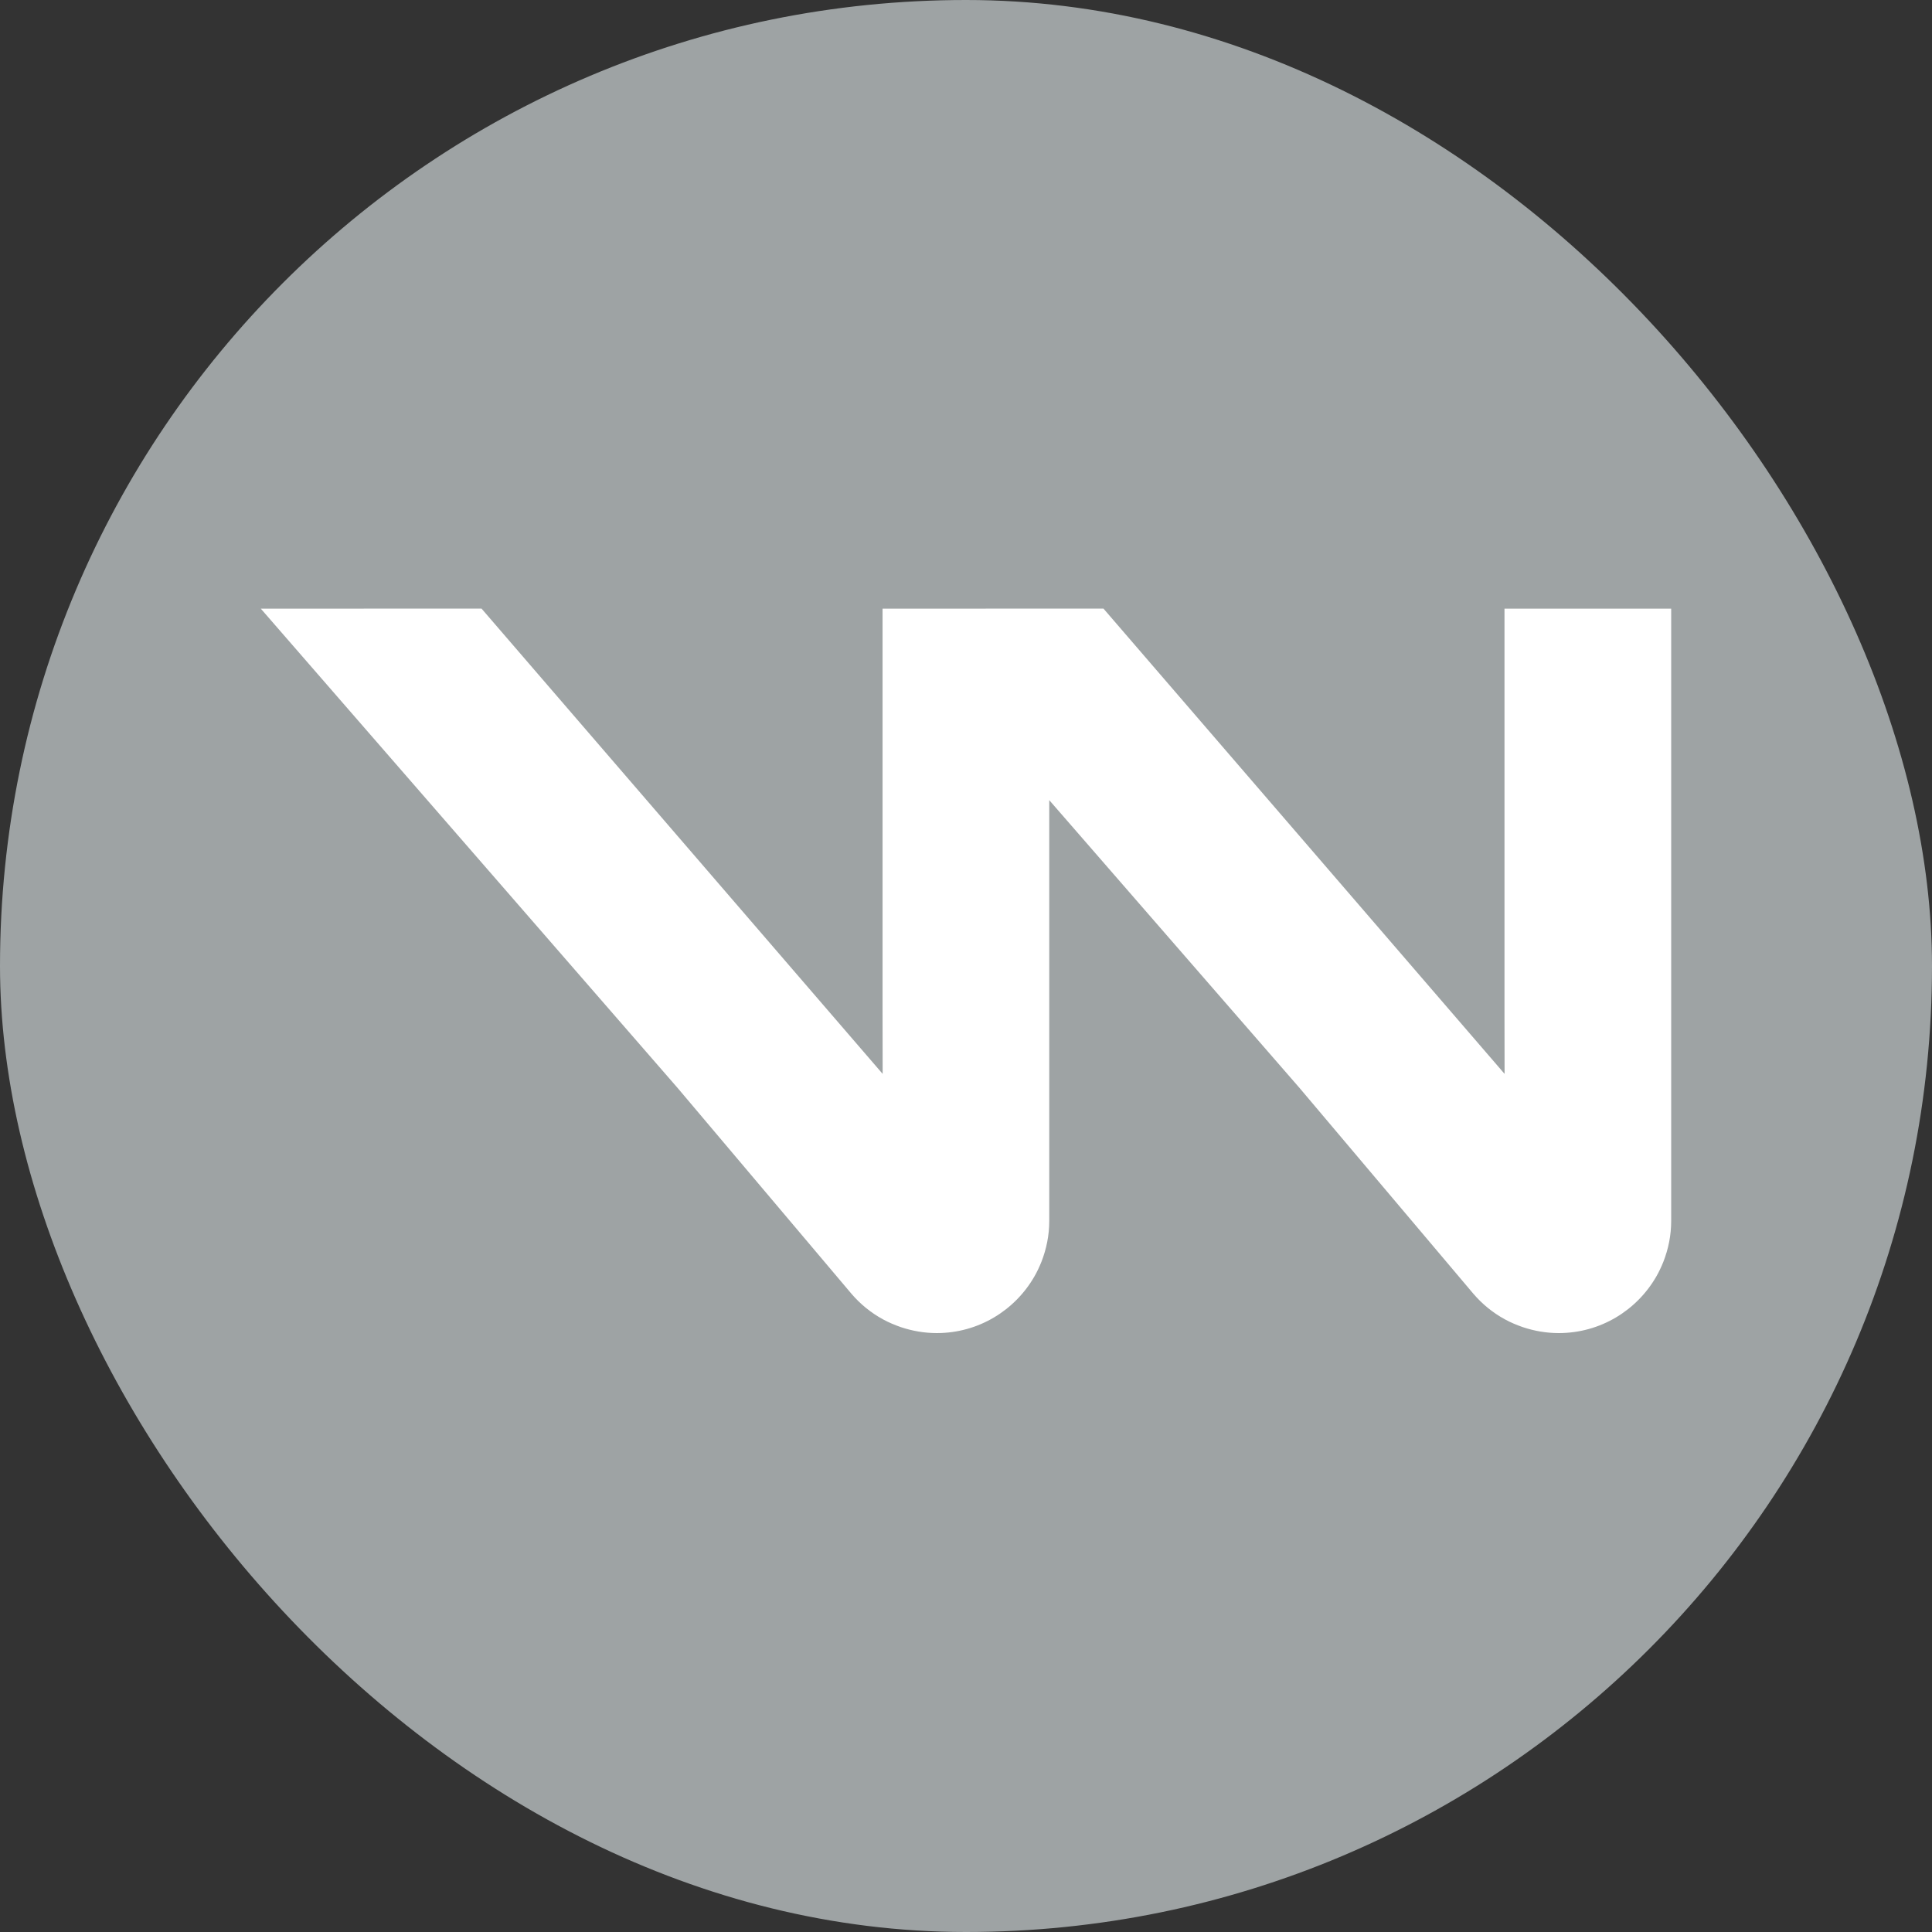 <svg width="200" height="200" viewBox="0 0 200 200" fill="none" xmlns="http://www.w3.org/2000/svg">
<rect x="0" y="0" width="200" height="200" fill="#333333" stroke="none"/>
<rect width="200" height="200" rx="100" fill="#9EA3A4"/>
<path d="M155.744 104.851L155.754 111.168L114.229 63L91.382 63.01H91.362V104.851L91.372 111.168L49.847 63L27 63.01L70.163 112.645L87.929 133.678L88.135 133.922C89.057 134.998 90.156 135.898 91.412 136.582C92 136.905 92.618 137.159 93.256 137.384C94.423 137.775 95.679 138 96.974 138C101.3 138 105.067 135.643 107.078 132.143C107.362 131.654 107.598 131.145 107.814 130.608C108.324 129.297 108.618 127.889 108.618 126.403C108.618 124.672 108.618 123.088 108.618 121.905V82.831L134.545 112.645L152.311 133.678L152.517 133.922C153.439 134.998 154.538 135.898 155.794 136.582C156.382 136.905 157 137.159 157.638 137.384C158.805 137.775 160.061 138 161.356 138C165.682 138 169.449 135.643 171.46 132.143C171.744 131.654 171.98 131.145 172.196 130.608C172.706 129.297 173 127.889 173 126.403C173 124.672 173 123.088 173 121.905V63.01H155.744V104.851Z" fill="white"/>
</svg>
